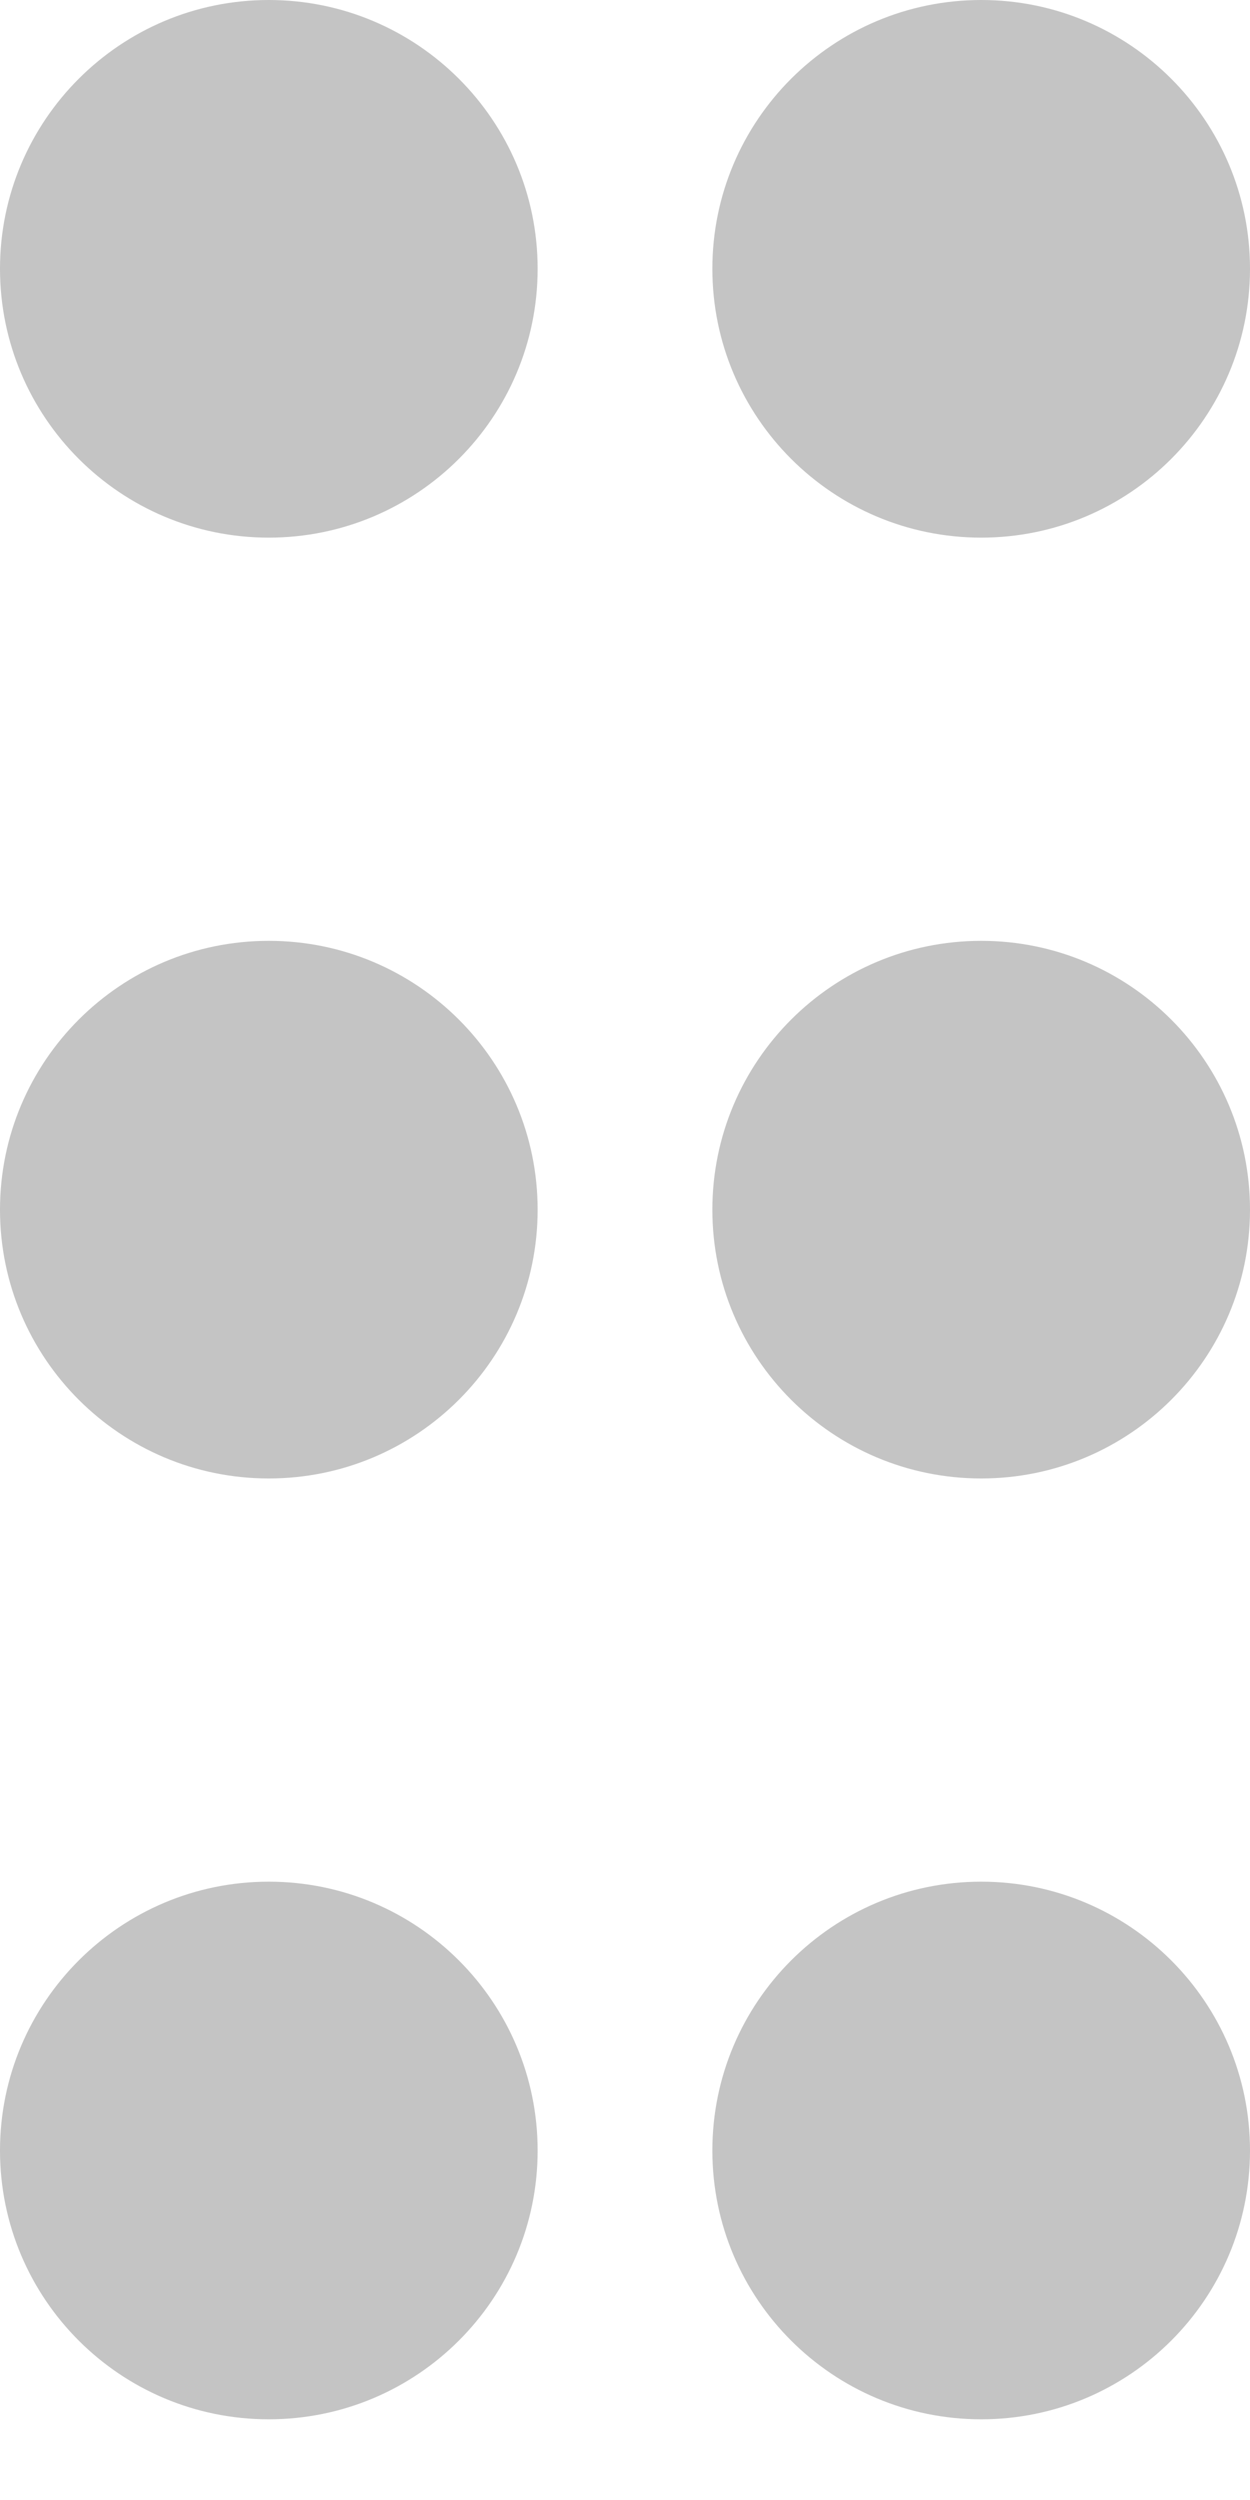 <svg width="9" height="18" viewBox="0 0 9 18" fill="none" xmlns="http://www.w3.org/2000/svg">
<path d="M1.935 10.645C3.004 10.645 3.871 9.779 3.871 8.71C3.871 7.641 3.004 6.774 1.935 6.774C0.867 6.774 0 7.641 0 8.71C0 9.779 0.867 10.645 1.935 10.645Z" fill="#C4C4C4"/>
<path d="M7.065 10.645C8.133 10.645 9 9.779 9 8.71C9 7.641 8.133 6.774 7.065 6.774C5.996 6.774 5.129 7.641 5.129 8.71C5.129 9.779 5.996 10.645 7.065 10.645Z" fill="#C4C4C4"/>
<path d="M1.935 3.871C3.004 3.871 3.871 3.004 3.871 1.935C3.871 0.867 3.004 0 1.935 0C0.867 0 0 0.867 0 1.935C0 3.004 0.867 3.871 1.935 3.871Z" fill="#C4C4C4"/>
<path d="M7.065 3.871C8.133 3.871 9 3.004 9 1.935C9 0.867 8.133 0 7.065 0C5.996 0 5.129 0.867 5.129 1.935C5.129 3.004 5.996 3.871 7.065 3.871Z" fill="#C4C4C4"/>
<path d="M1.935 17.419C3.004 17.419 3.871 16.553 3.871 15.484C3.871 14.415 3.004 13.548 1.935 13.548C0.867 13.548 0 14.415 0 15.484C0 16.553 0.867 17.419 1.935 17.419Z" fill="#C4C4C4"/>
<path d="M7.065 17.419C8.133 17.419 9 16.553 9 15.484C9 14.415 8.133 13.548 7.065 13.548C5.996 13.548 5.129 14.415 5.129 15.484C5.129 16.553 5.996 17.419 7.065 17.419Z" fill="#C4C4C4"/>
</svg>

